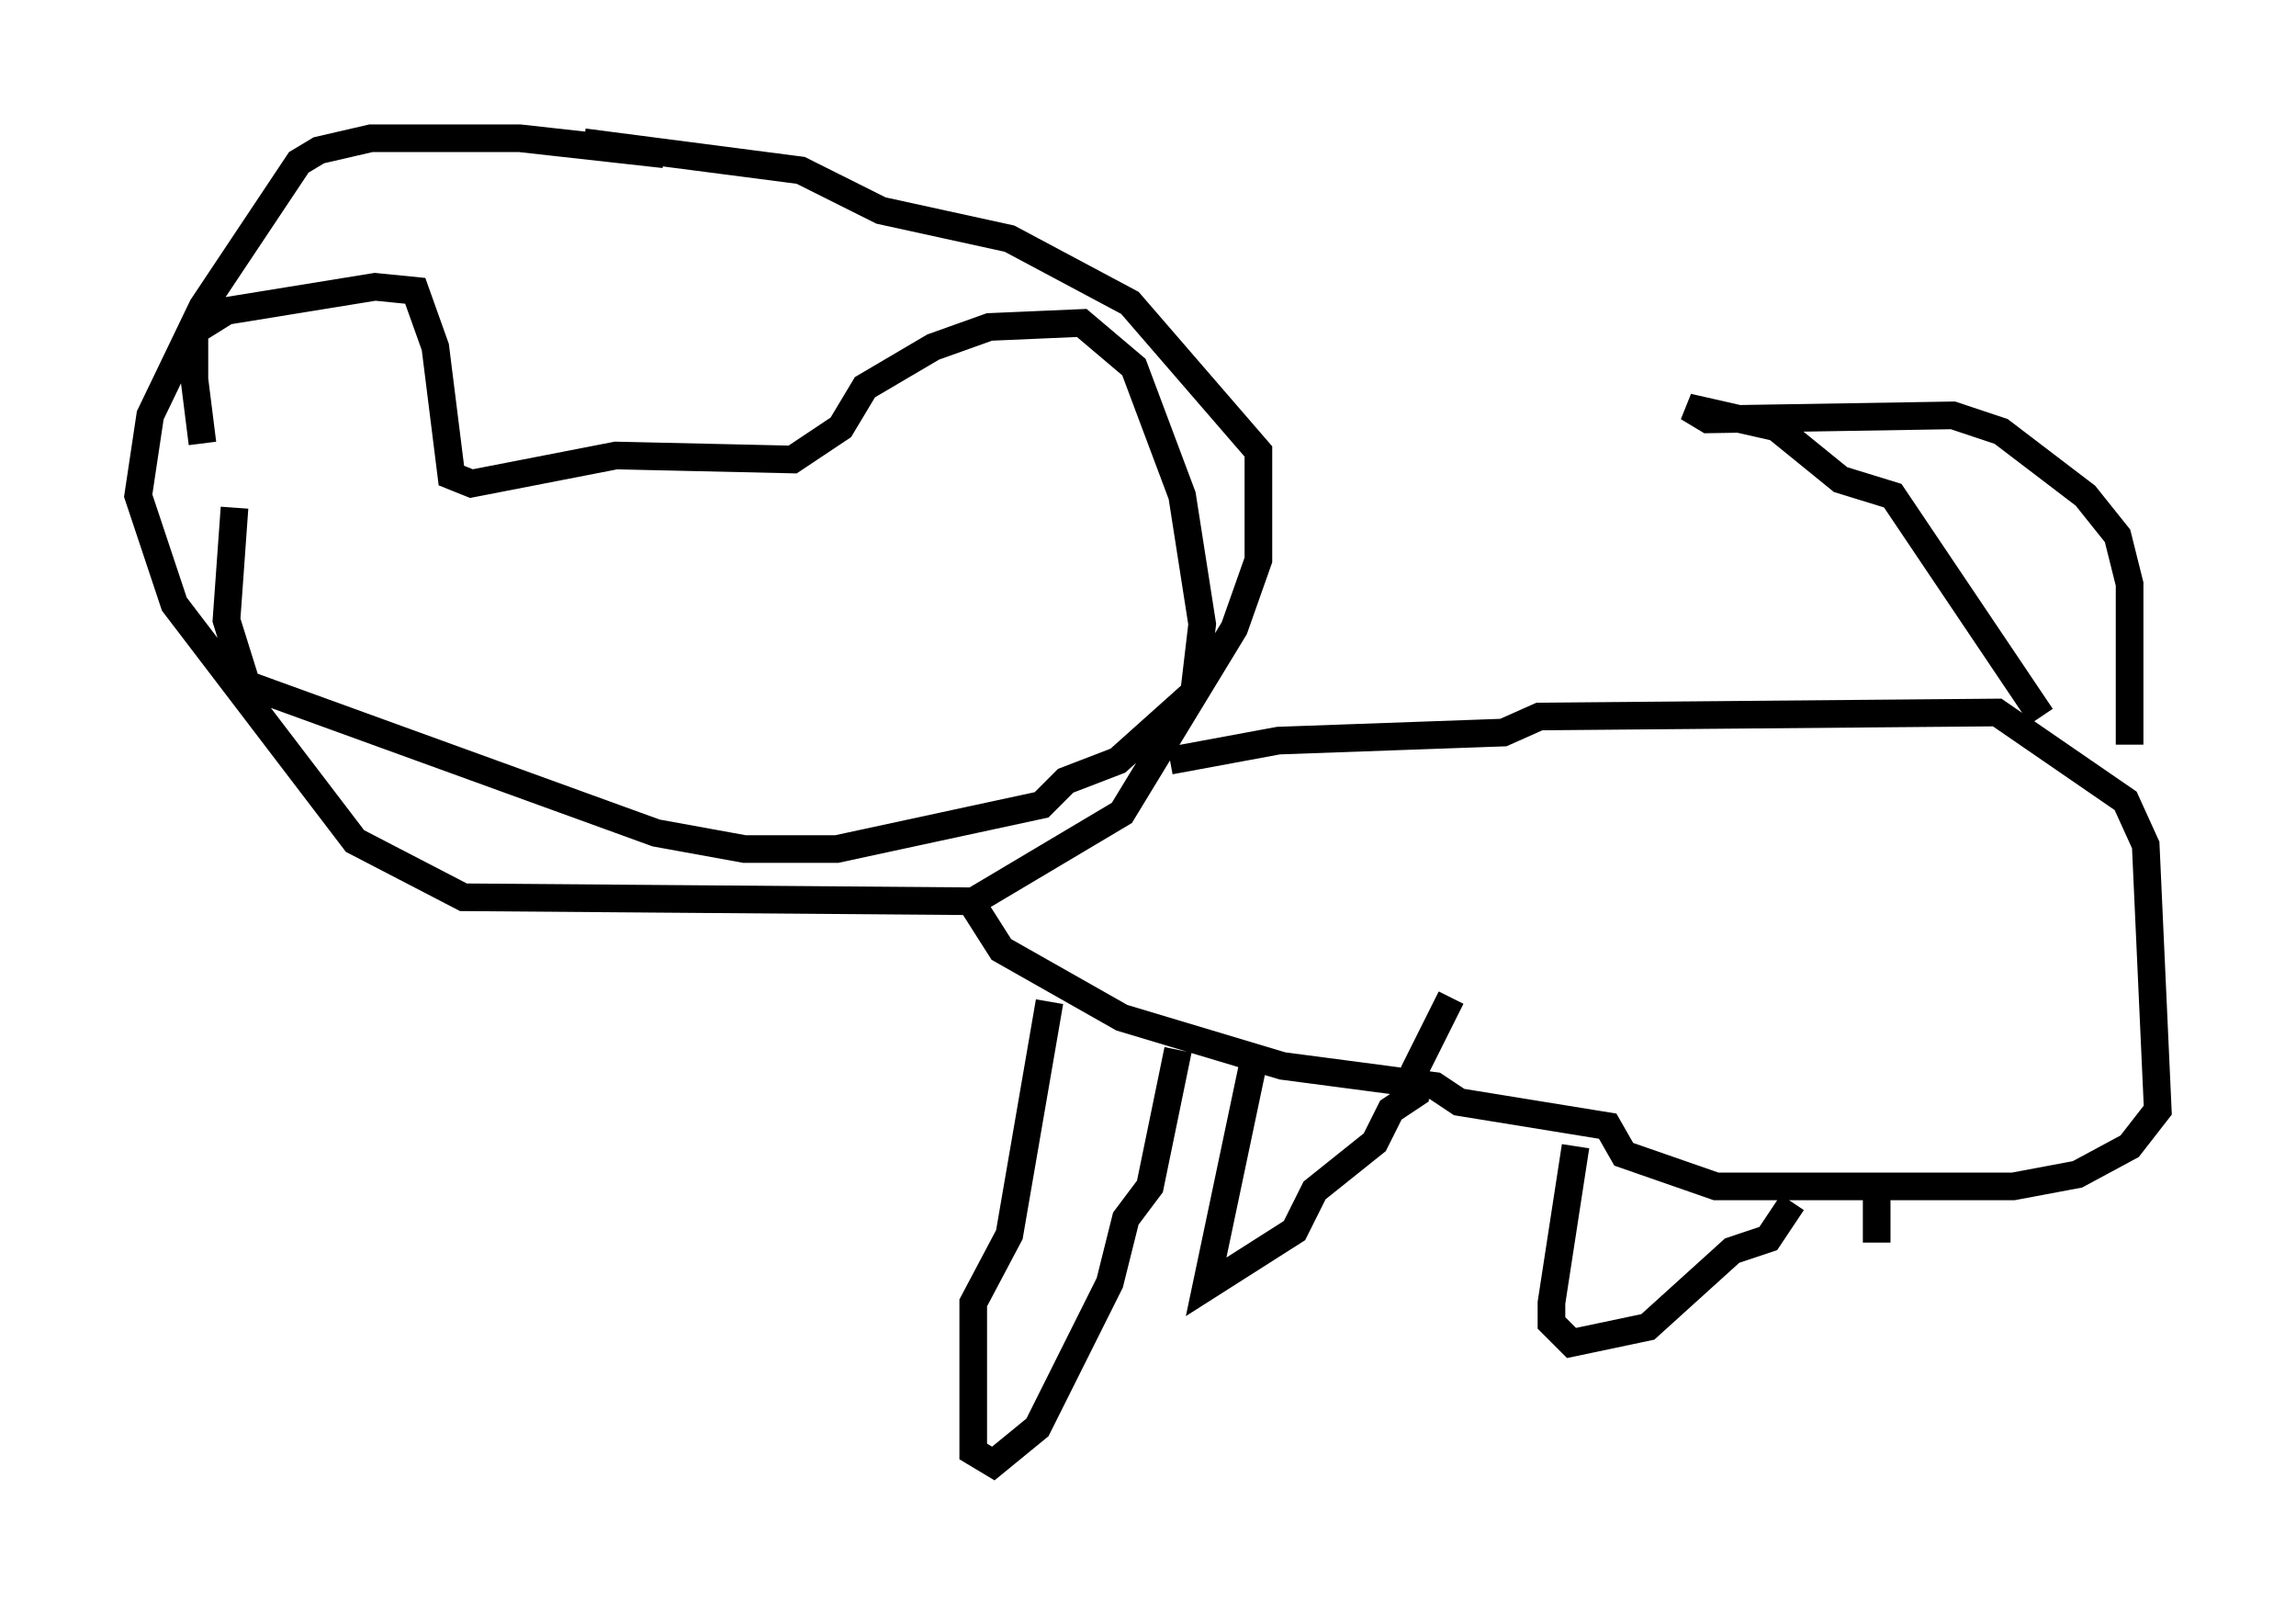 <?xml version="1.0" encoding="utf-8" ?>
<svg baseProfile="full" height="57.933" version="1.1" width="83.061" xmlns="http://www.w3.org/2000/svg" xmlns:ev="http://www.w3.org/2001/xml-events" xmlns:xlink="http://www.w3.org/1999/xlink"><defs /><rect fill="white" height="57.933" width="83.061" x="0" y="0" /><path d="M8.341, 18.363 m-1.017, -2.324 l-0.291, -2.324 0.0, -1.743 l1.162, -0.726 5.374, -0.872 l1.453, 0.145 0.726, 2.034 l0.581, 4.648 0.726, 0.291 l5.229, -1.017 6.391, 0.145 l1.743, -1.162 0.872, -1.453 l2.469, -1.453 2.034, -0.726 l3.341, -0.145 1.888, 1.598 l1.743, 4.648 0.726, 4.648 l-0.291, 2.469 -2.76, 2.469 l-1.888, 0.726 -0.872, 0.872 l-7.408, 1.598 -3.341, 0.0 l-3.196, -0.581 -14.816, -5.374 l-0.726, -2.324 0.291, -4.067 m15.542, -12.782 l-5.229, -0.581 -5.374, 0.0 l-1.888, 0.436 -0.726, 0.436 l-3.486, 5.229 -1.888, 3.922 l-0.436, 2.905 1.307, 3.922 l6.536, 8.57 3.922, 2.034 l18.447, 0.145 5.374, -3.196 l4.067, -6.682 0.872, -2.469 l0.0, -3.922 -4.648, -5.374 l-4.358, -2.324 -4.648, -1.017 l-2.905, -1.453 -7.844, -1.017 m21.207, 22.369 l3.922, -0.726 8.134, -0.291 l1.307, -0.581 16.559, -0.145 l4.648, 3.196 0.726, 1.598 l0.436, 9.587 -1.017, 1.307 l-1.888, 1.017 -2.324, 0.436 l-10.749, 0.0 -3.341, -1.162 l-0.581, -1.017 -5.374, -0.872 l-0.872, -0.581 -5.52, -0.726 l-5.81, -1.743 -4.358, -2.469 l-1.017, -1.598 m38.637, -6.827 l-5.374, -7.989 -1.888, -0.581 l-2.324, -1.888 -3.196, -0.726 l0.726, 0.436 8.86, -0.145 l1.743, 0.581 3.05, 2.324 l1.162, 1.453 0.436, 1.743 l0.0, 5.81 m-39.073, 9.296 l-1.453, 8.425 -1.307, 2.469 l0.0, 5.374 0.726, 0.436 l1.598, -1.307 2.615, -5.229 l0.581, -2.324 0.872, -1.162 l1.017, -4.939 m2.76, 0.291 l-1.743, 8.279 3.196, -2.034 l0.726, -1.453 2.179, -1.743 l0.581, -1.162 0.872, -0.581 l0.0, -0.872 1.307, -2.615 m4.503, 5.374 l-0.872, 5.665 0.0, 0.726 l0.726, 0.726 2.76, -0.581 l3.05, -2.76 1.307, -0.436 l0.872, -1.307 m3.05, -0.581 l0.0, 2.034 " fill="none" stroke="black" stroke-width="1" /></svg>